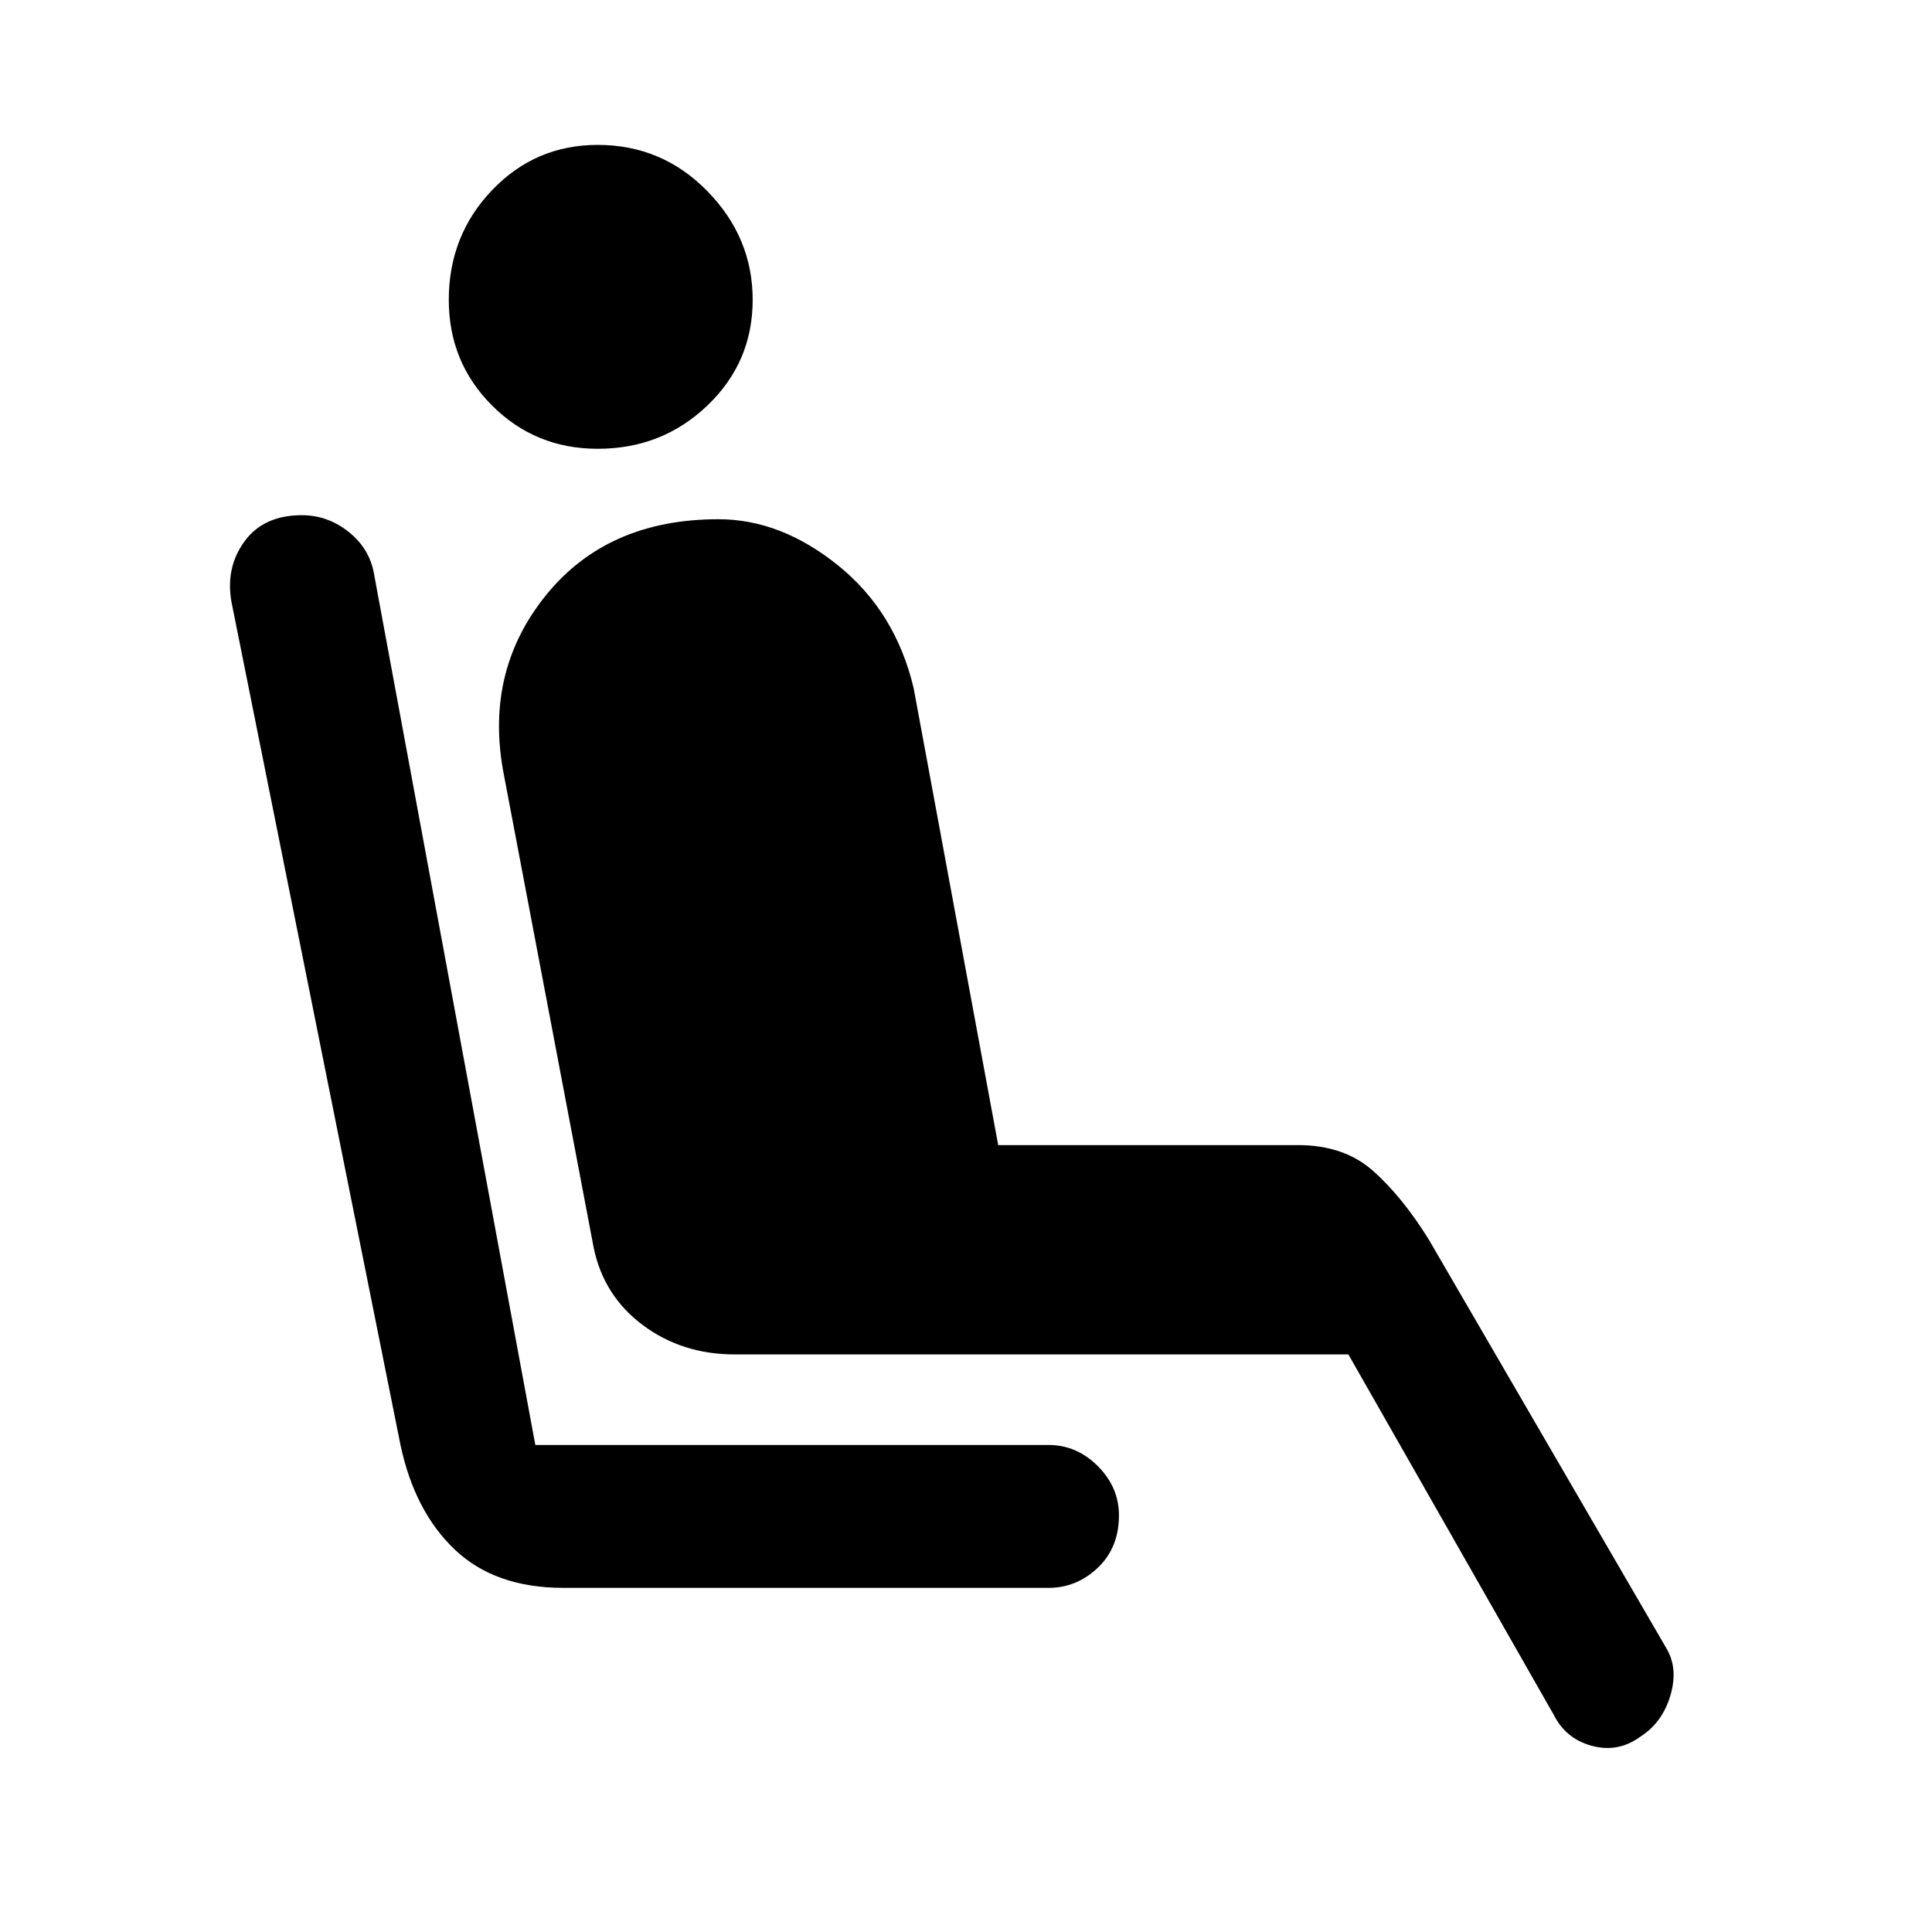 <svg xmlns="http://www.w3.org/2000/svg" height="48" width="48"><path d="M14.85 11.15q-1.55 0-2.625-1.075T11.15 7.45q0-1.6 1.075-2.725T14.85 3.6q1.6 0 2.725 1.15t1.125 2.7q0 1.55-1.125 2.625T14.85 11.15ZM14 39.45q-1.7 0-2.7-.95-1-.95-1.35-2.6l-4.2-20.95q-.15-.85.325-1.5T7.5 12.8q.65 0 1.175.425T9.3 14.3l4 21.6h12.75q.7 0 1.225.525.525.525.525 1.225 0 .8-.525 1.3t-1.225.5Zm26.75 3.7q-.55.4-1.2.225-.65-.175-.95-.775l-5.1-8.95H18.25q-1.3 0-2.275-.725Q15 32.2 14.75 31L12.5 19.15q-.45-2.5 1.075-4.375T17.85 12.9q1.55 0 2.975 1.15T22.7 17.1l2.1 11.35h7.45q1.15 0 1.875.65.725.65 1.375 1.7l5.9 10.15q.3.5.1 1.175-.2.675-.75 1.025Z"/></svg>